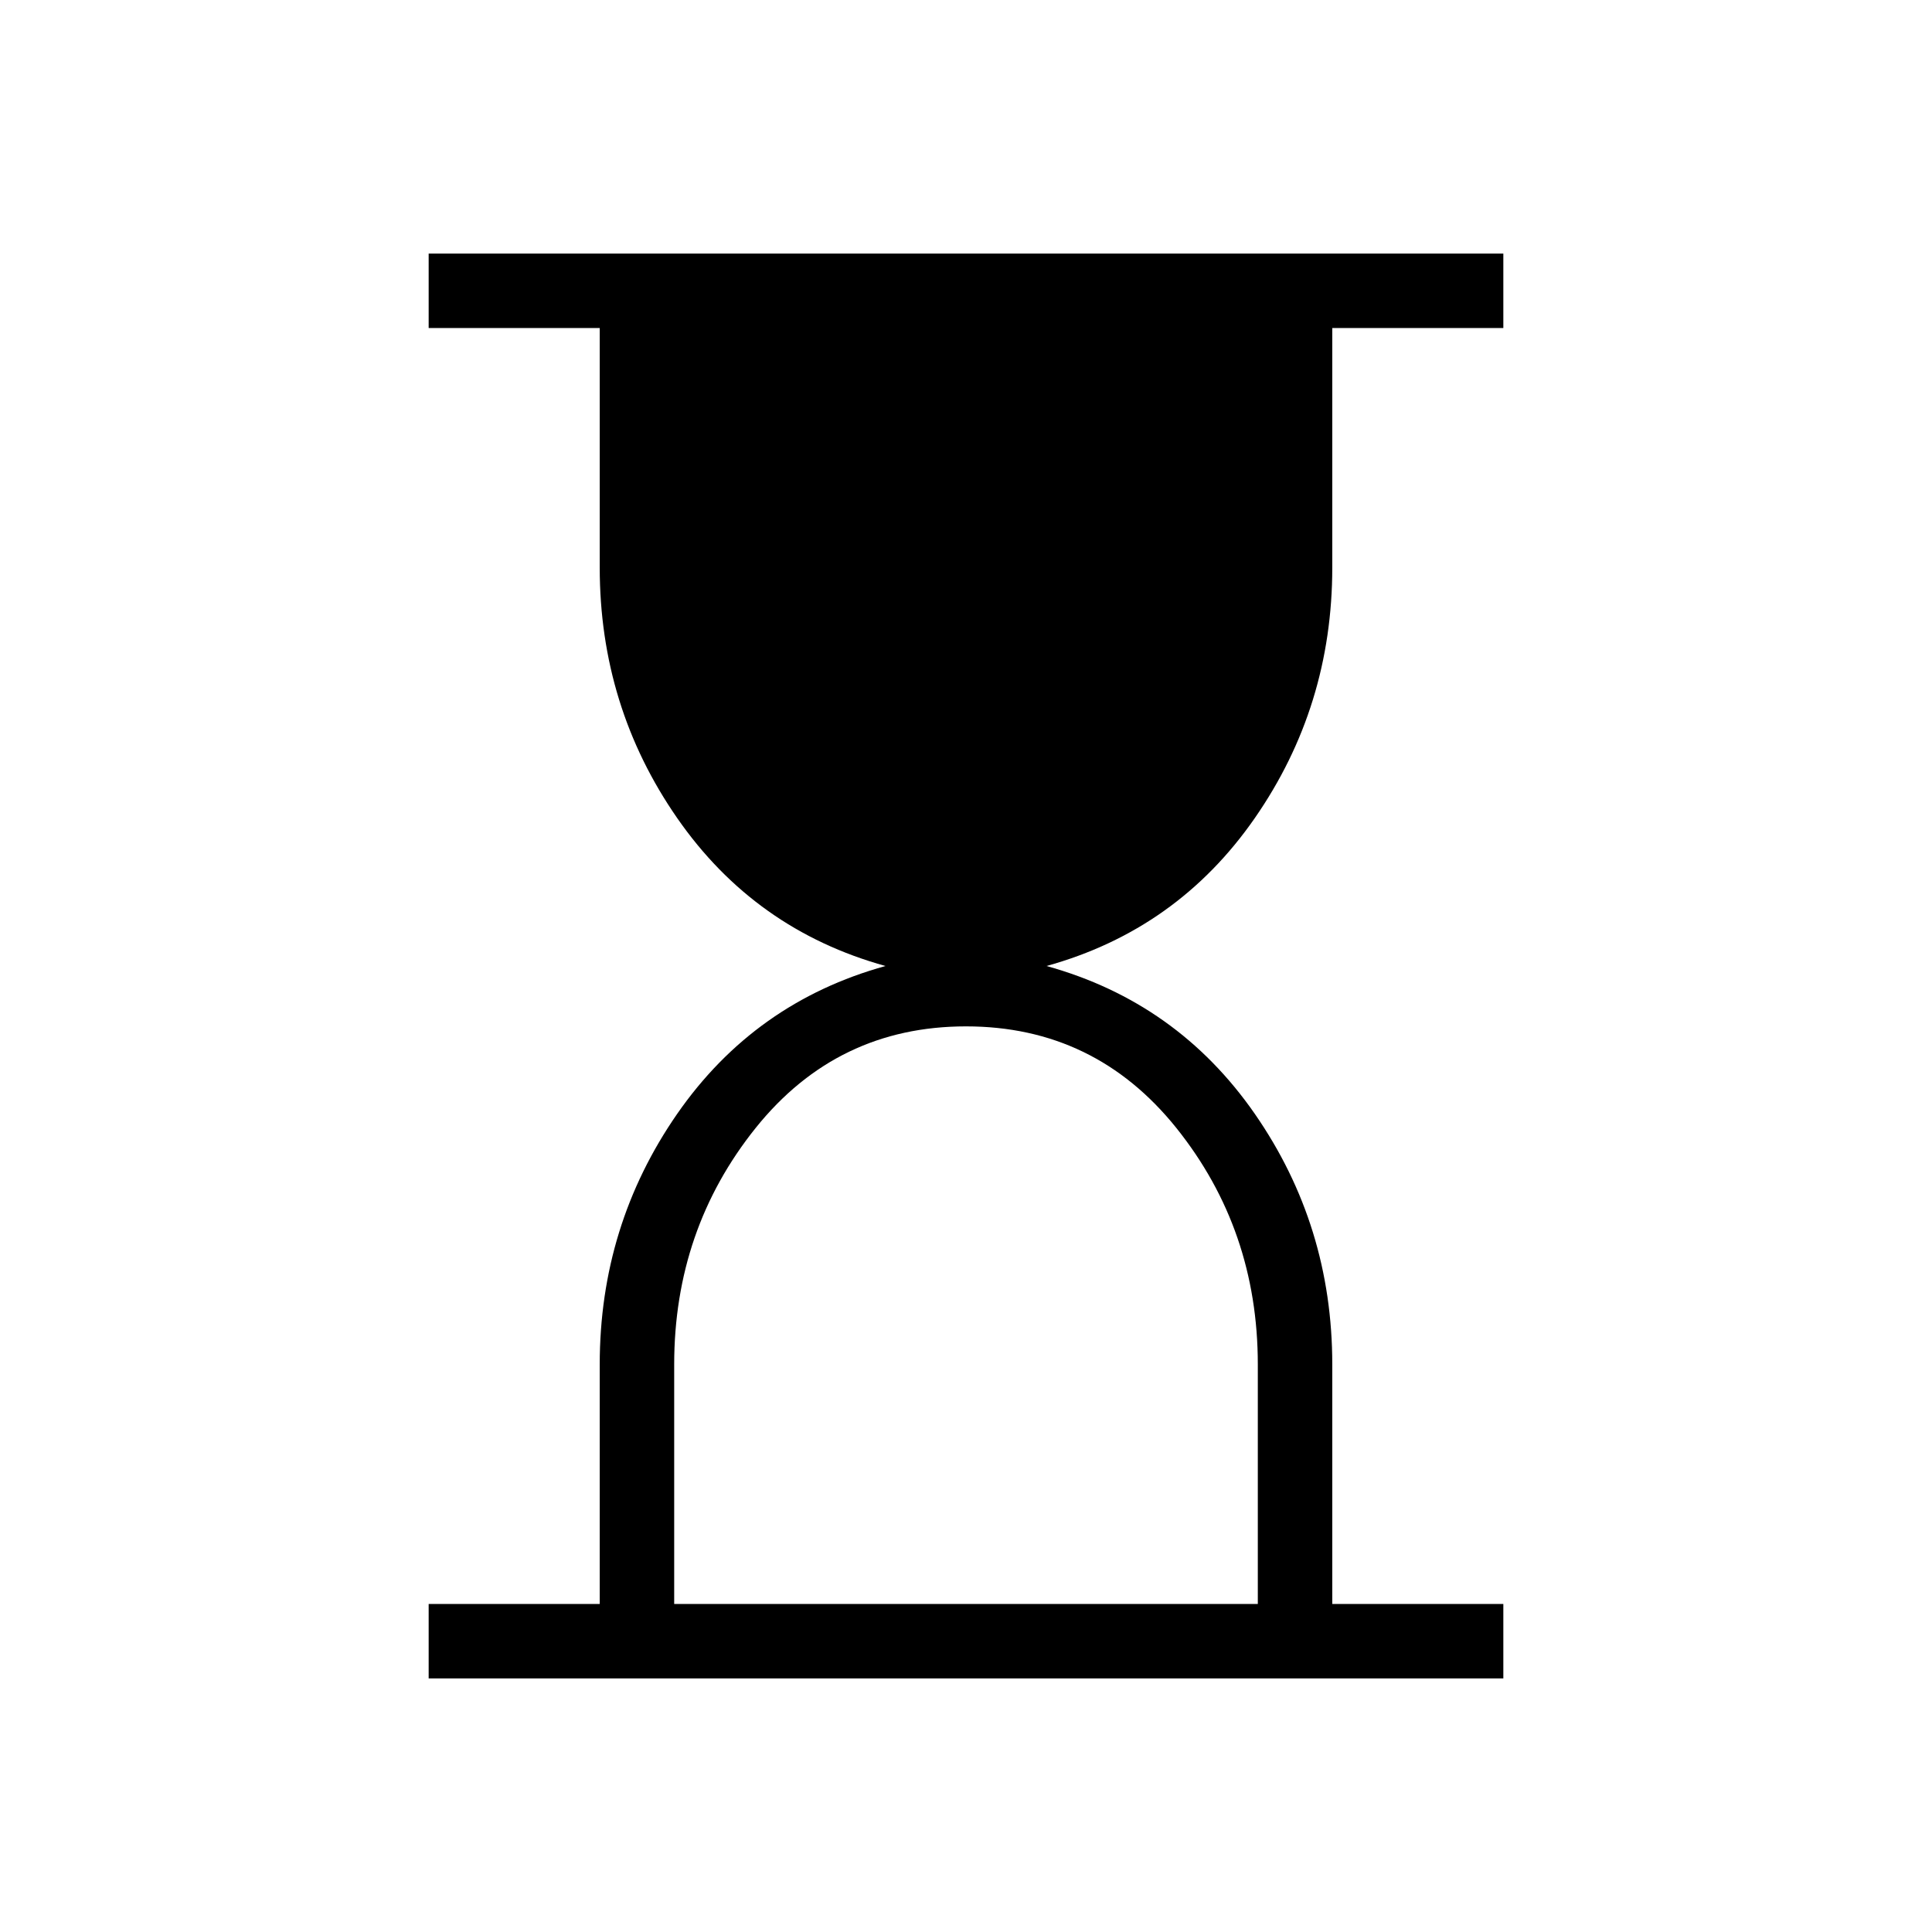 <svg xmlns="http://www.w3.org/2000/svg" height="24" width="24"><path d="M8.375 19.925h7.25V16.95q0-1.675-1.012-2.938Q13.6 12.75 12 12.75t-2.613 1.262q-1.012 1.263-1.012 2.938Zm-3.05.925v-.925H7.45V16.95q0-1.725.962-3.113Q9.375 12.45 11 12q-1.625-.45-2.588-1.838Q7.45 8.775 7.45 7.05V4.075H5.325V3.15h13.35v.925H16.55V7.05q0 1.725-.962 3.112Q14.625 11.55 13 12q1.625.45 2.588 1.837.962 1.388.962 3.113v2.975h2.125v.925Z"/></svg>